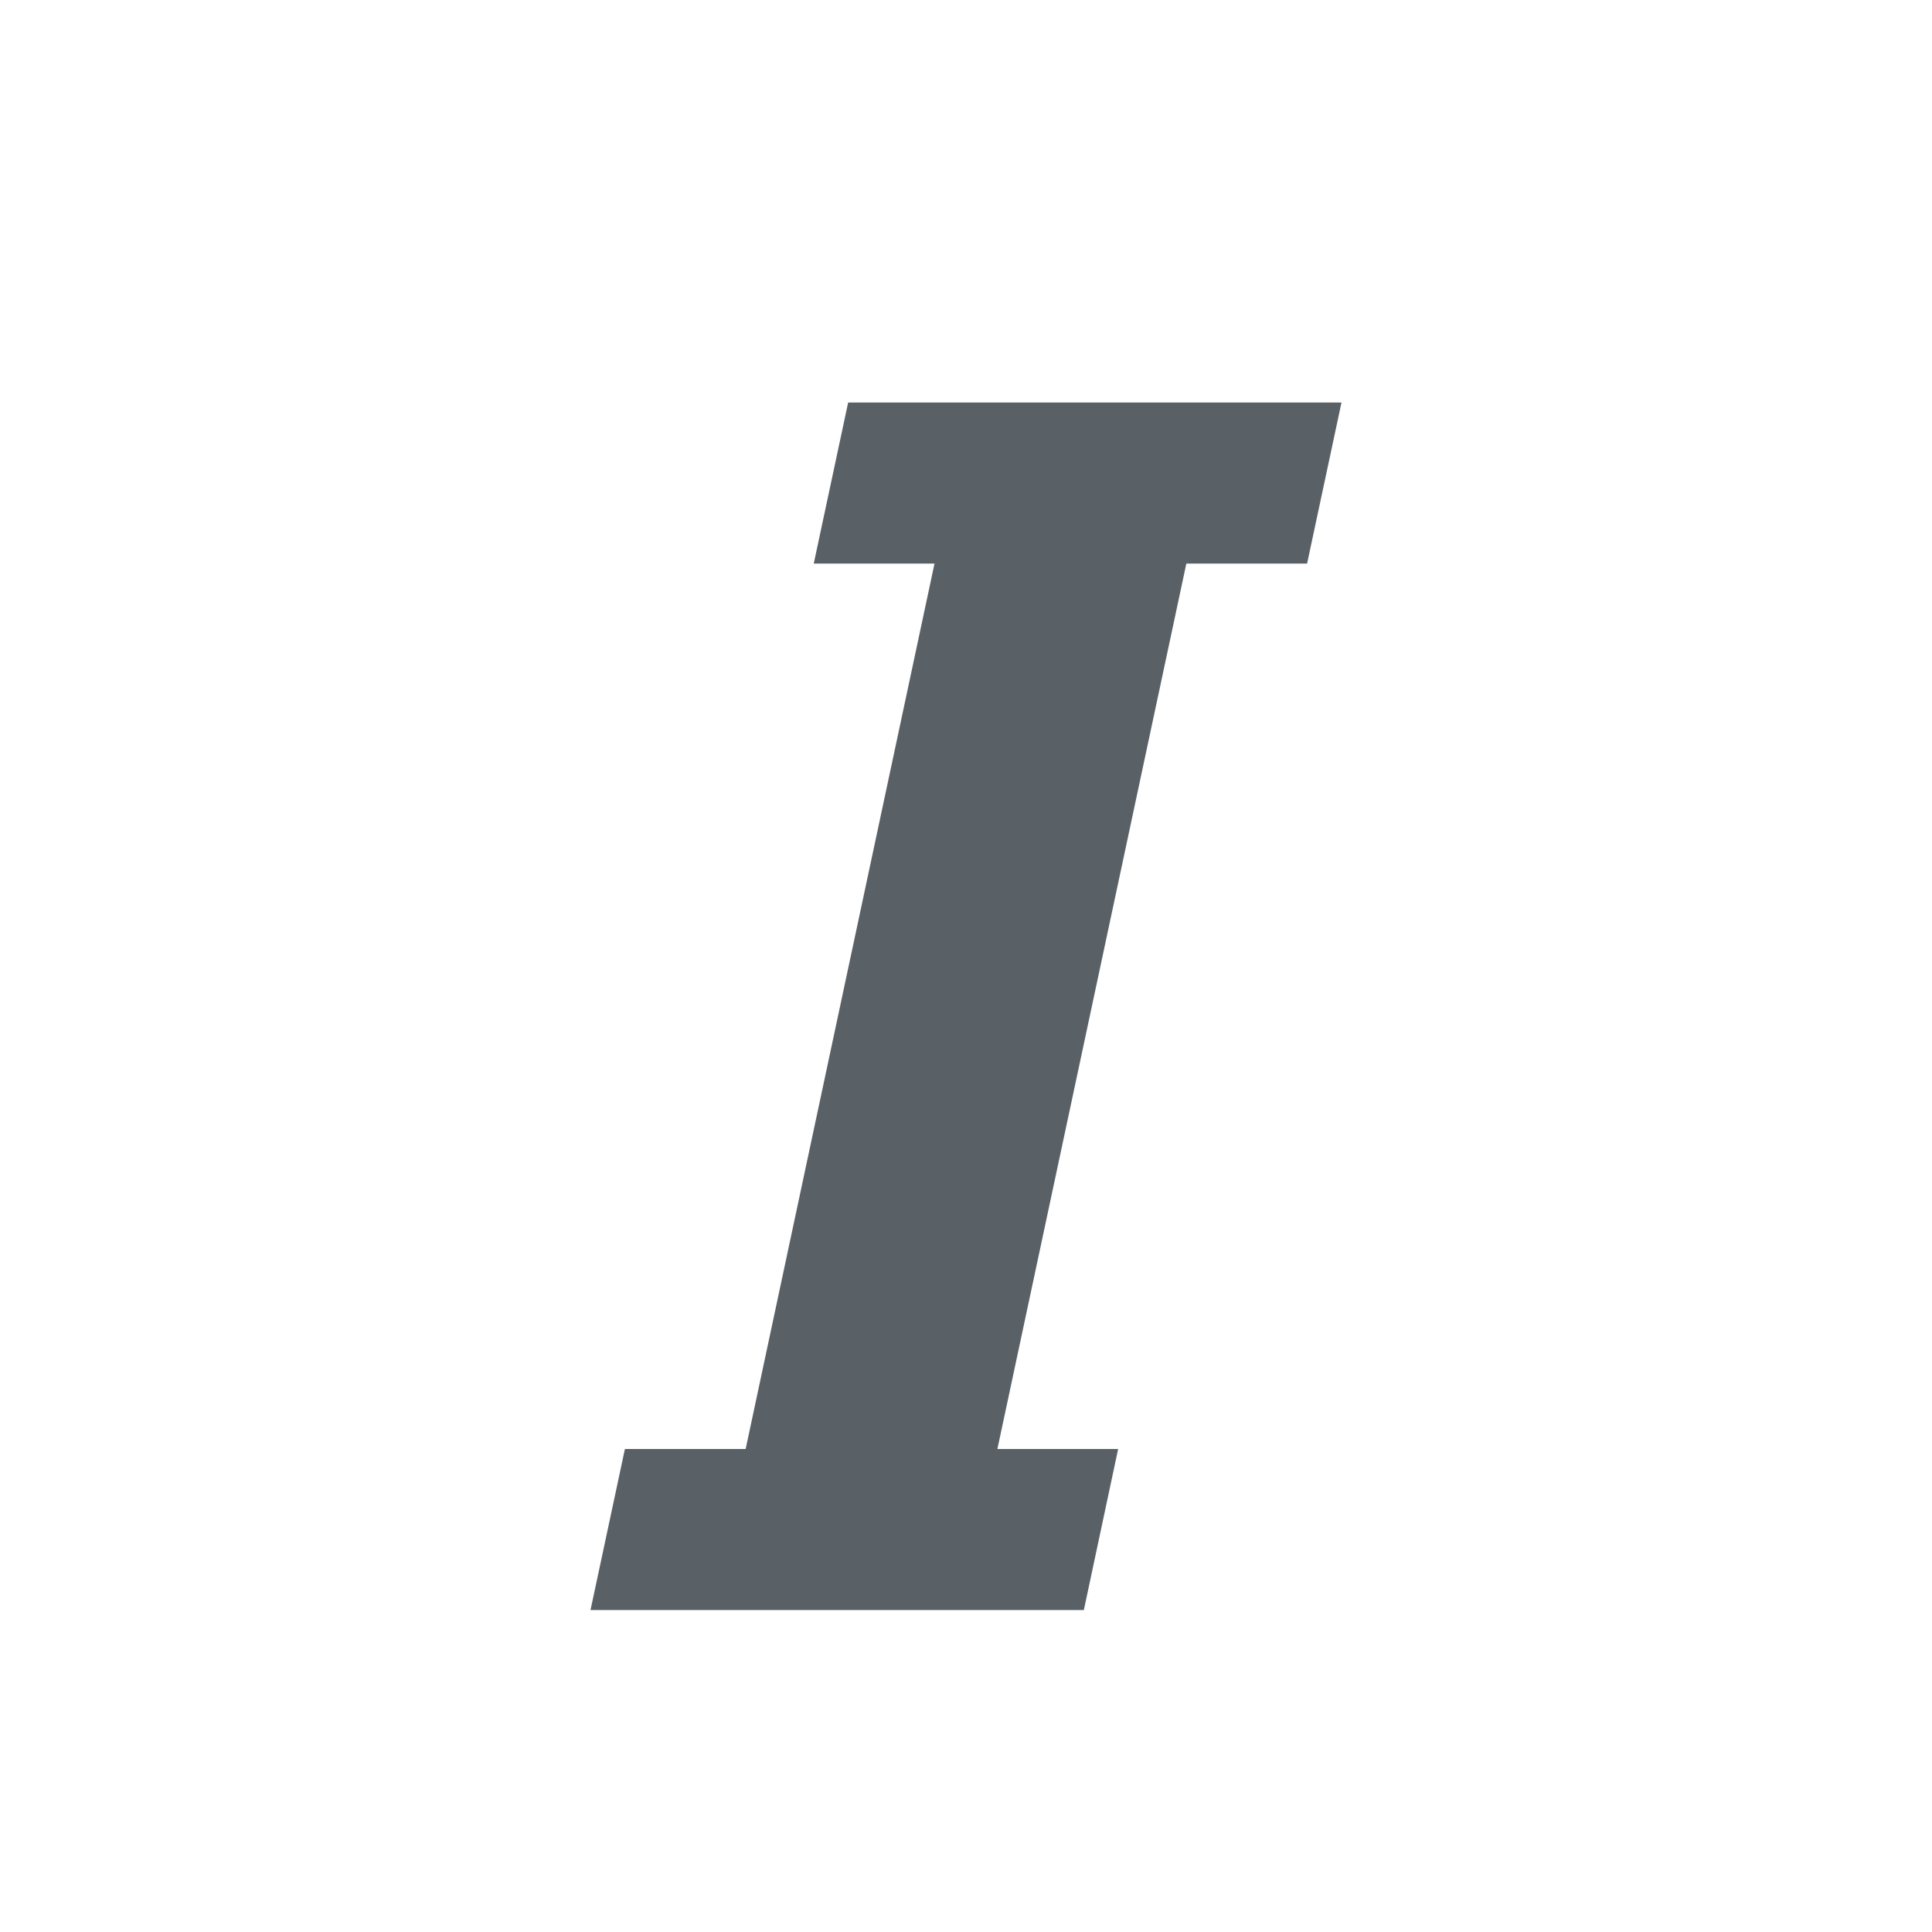 <svg width="20" height="20" viewBox="0 0 20 20" fill="none" xmlns="http://www.w3.org/2000/svg">
<path d="M8.78 4.167L8.424 5.834H9.674L7.719 15H6.469L6.113 16.667H11.22L11.575 15H10.325L12.281 5.834H13.531L13.887 4.167H8.78Z" fill="#596066"/>
</svg>
